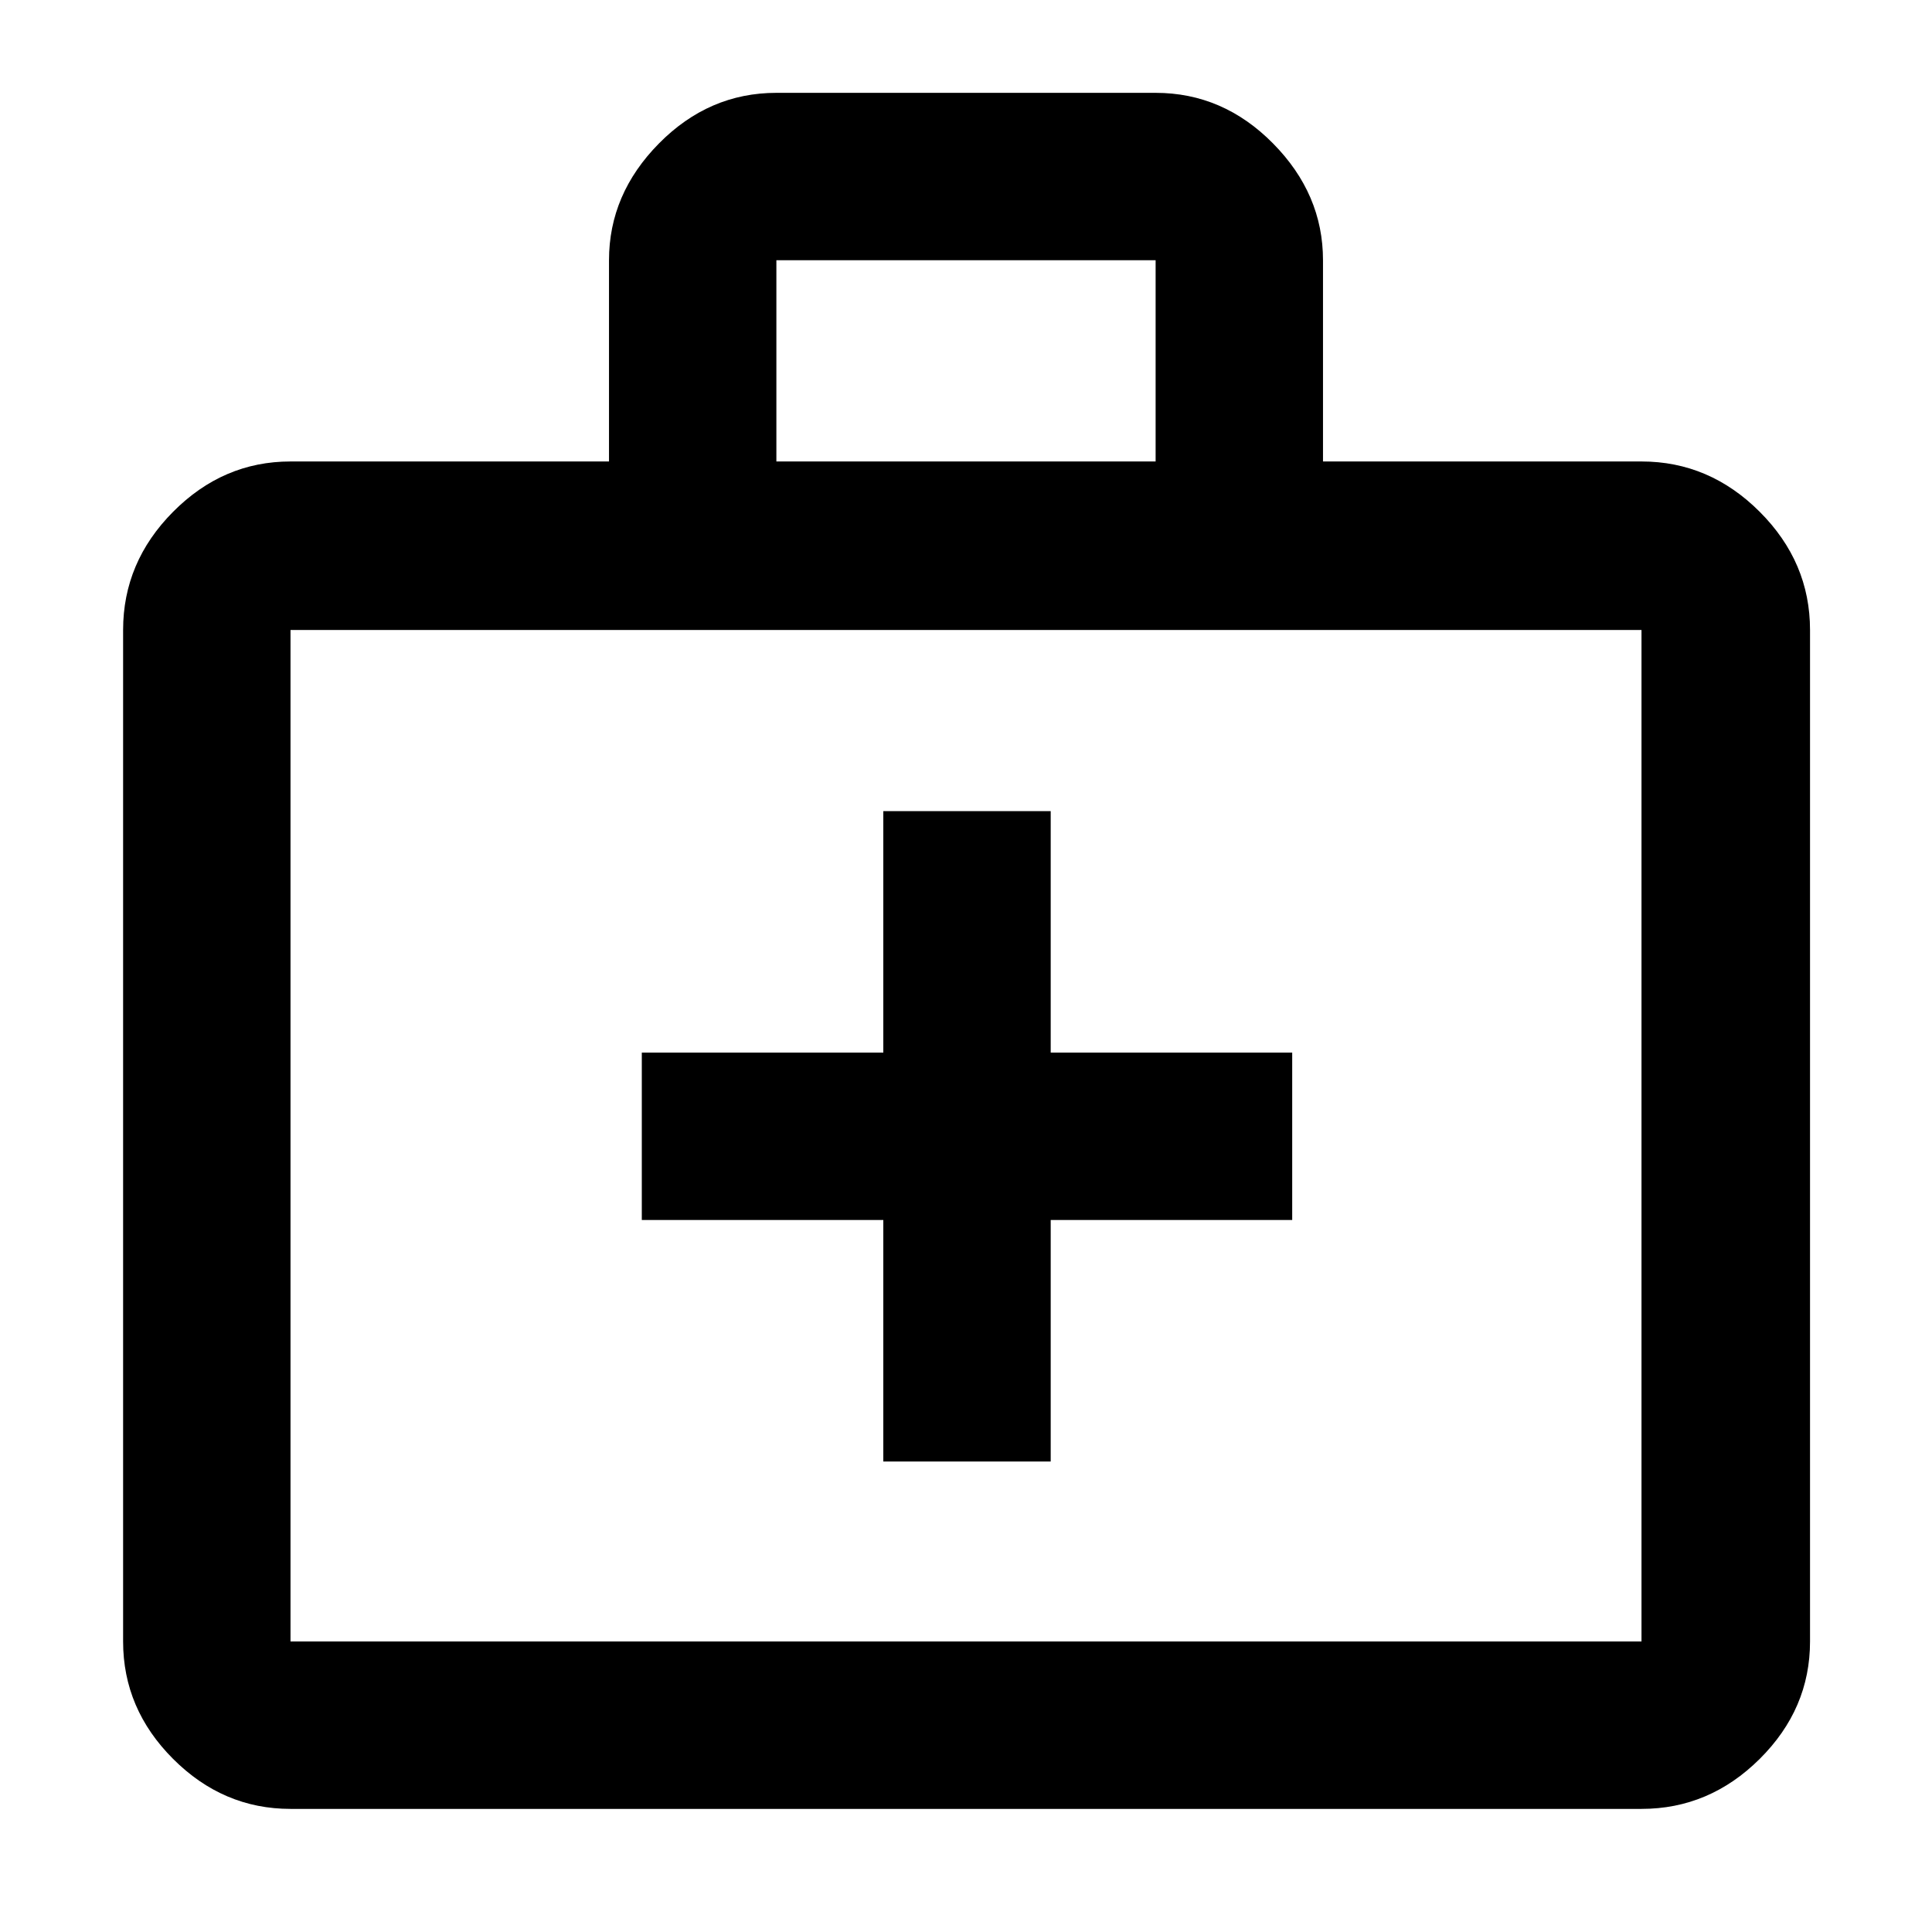 <svg xmlns="http://www.w3.org/2000/svg" height="48" viewBox="0 -960 960 960" width="48"><path d="M144.35-61.17q-33.5 0-58.34-24.84-24.84-24.84-24.84-58.34v-502.61q0-33.73 24.84-58.73 24.84-25.01 58.34-25.01h158.26v-100q0-32.9 24.84-58.04 24.83-25.13 58.33-25.13h188.44q33.5 0 58.33 25.13 24.84 25.14 24.84 58.04v100h158.26q33.74 0 58.74 25.01 25 25 25 58.73v502.61q0 33.5-25 58.34-25 24.84-58.74 24.84h-671.3Zm0-83.18h671.3v-502.61h-671.3v502.61ZM385.78-730.7h188.44v-100H385.78v100ZM144.35-144.35v-502.61 502.61Zm294.56-209.43v120h83.18v-120h120v-83.18h-120v-120h-83.18v120h-120v83.18h120Z"/></svg>